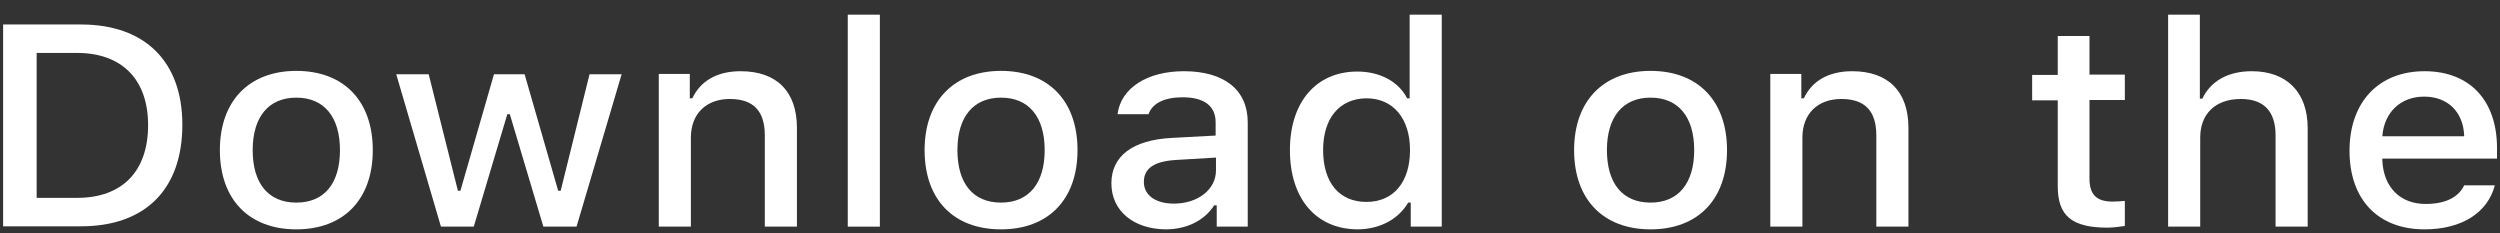 <svg width="150" height="14" viewBox="0 0 150 14" fill="none" xmlns="http://www.w3.org/2000/svg">
<rect x="0" y="0" width="150" height="14" fill="#333333" stroke="none"/>
<path d="M4.861 1.469C8.691 1.469 10.941 3.684 10.941 7.483C10.941 11.364 8.713 13.578 4.861 13.578H0.187V1.469H4.861ZM2.199 11.872H4.623C7.328 11.872 8.886 10.287 8.886 7.504C8.886 4.761 7.306 3.176 4.623 3.176H2.199V11.872Z" fill="white"/>
<path d="M13.192 9.007C13.192 6.061 14.945 4.253 17.78 4.253C20.614 4.253 22.367 6.041 22.367 9.007C22.367 11.973 20.614 13.761 17.78 13.761C14.945 13.761 13.192 11.973 13.192 9.007ZM20.398 9.007C20.398 7.016 19.446 5.858 17.78 5.858C16.113 5.858 15.161 7.016 15.161 9.007C15.161 10.998 16.092 12.156 17.78 12.156C19.468 12.156 20.398 10.998 20.398 9.007Z" fill="white"/>
<path d="M34.593 13.598H32.602L30.59 6.853H30.439L28.426 13.598H26.457L23.774 4.456H25.721L27.474 11.445H27.625L29.638 4.456H31.477L33.49 11.445H33.641L35.372 4.456H37.298L34.593 13.598Z" fill="white"/>
<path d="M39.527 4.435H41.388V5.898H41.54C42.016 4.882 42.99 4.273 44.44 4.273C46.603 4.273 47.815 5.492 47.815 7.666V13.598H45.889V8.133C45.889 6.67 45.218 5.939 43.79 5.939C42.362 5.939 41.453 6.833 41.453 8.255V13.598H39.527V4.435V4.435Z" fill="white"/>
<path d="M50.866 0.88H52.792V13.598H50.866V0.88Z" fill="white"/>
<path d="M55.476 9.007C55.476 6.061 57.229 4.253 60.063 4.253C62.898 4.253 64.651 6.041 64.651 9.007C64.651 11.973 62.898 13.761 60.063 13.761C57.207 13.761 55.476 11.973 55.476 9.007ZM62.681 9.007C62.681 7.016 61.729 5.858 60.063 5.858C58.397 5.858 57.445 7.016 57.445 9.007C57.445 10.998 58.375 12.156 60.063 12.156C61.729 12.156 62.681 10.998 62.681 9.007Z" fill="white"/>
<path d="M66.684 10.998C66.684 9.352 67.982 8.397 70.298 8.275L72.938 8.133V7.341C72.938 6.366 72.267 5.837 70.947 5.837C69.865 5.837 69.129 6.203 68.913 6.853H67.052C67.247 5.289 68.826 4.273 71.034 4.273C73.479 4.273 74.864 5.411 74.864 7.341V13.598H73.003V12.319H72.851C72.267 13.233 71.207 13.761 69.93 13.761C68.047 13.741 66.684 12.684 66.684 10.998ZM72.959 10.226V9.454L70.579 9.596C69.237 9.677 68.632 10.104 68.632 10.917C68.632 11.75 69.389 12.217 70.428 12.217C71.877 12.217 72.959 11.364 72.959 10.226Z" fill="white"/>
<path d="M77.395 9.007C77.395 6.122 78.974 4.293 81.441 4.293C82.783 4.293 83.908 4.883 84.427 5.898H84.579V0.88H86.505V13.598H84.644V12.156H84.492C83.908 13.152 82.783 13.761 81.441 13.761C78.953 13.741 77.395 11.912 77.395 9.007ZM79.386 9.007C79.386 10.957 80.359 12.115 81.982 12.115C83.605 12.115 84.601 10.937 84.601 9.007C84.601 7.097 83.584 5.898 81.982 5.898C80.359 5.919 79.386 7.097 79.386 9.007Z" fill="white"/>
<path d="M94.446 9.007C94.446 6.061 96.199 4.253 99.034 4.253C101.869 4.253 103.621 6.041 103.621 9.007C103.621 11.973 101.869 13.761 99.034 13.761C96.199 13.761 94.446 11.973 94.446 9.007ZM101.652 9.007C101.652 7.016 100.7 5.858 99.034 5.858C97.368 5.858 96.415 7.016 96.415 9.007C96.415 10.998 97.346 12.156 99.034 12.156C100.7 12.156 101.652 10.998 101.652 9.007Z" fill="white"/>
<path d="M106.218 4.435H108.079V5.898H108.231C108.707 4.882 109.681 4.273 111.13 4.273C113.294 4.273 114.506 5.492 114.506 7.666V13.598H112.58V8.133C112.58 6.67 111.909 5.939 110.481 5.939C109.053 5.939 108.144 6.833 108.144 8.255V13.598H106.218V4.435Z" fill="white"/>
<path d="M125.369 2.16V4.476H127.49V6H125.369V10.713C125.369 11.668 125.781 12.095 126.754 12.095C127.057 12.095 127.209 12.075 127.49 12.054V13.558C127.187 13.598 126.819 13.659 126.451 13.659C124.309 13.659 123.465 12.948 123.465 11.181V6.02H121.929V4.496H123.465V2.16H125.369Z" fill="white"/>
<path d="M130.087 0.88H131.991V5.919H132.142C132.619 4.903 133.636 4.273 135.107 4.273C137.184 4.273 138.461 5.512 138.461 7.686V13.598H136.535V8.133C136.535 6.67 135.821 5.939 134.458 5.939C132.878 5.939 132.013 6.874 132.013 8.255V13.598H130.087V0.88Z" fill="white"/>
<path d="M149.691 11.12C149.259 12.765 147.701 13.761 145.472 13.761C142.68 13.761 140.971 11.973 140.971 9.047C140.971 6.122 142.724 4.273 145.472 4.273C148.177 4.273 149.821 6.02 149.821 8.885V9.515H142.94V9.616C143.005 11.221 144 12.237 145.537 12.237C146.705 12.237 147.506 11.851 147.852 11.12H149.691ZM142.94 8.174H147.852C147.809 6.731 146.878 5.797 145.45 5.797C144.022 5.797 143.048 6.752 142.94 8.174Z" fill="white"/>
</svg>
